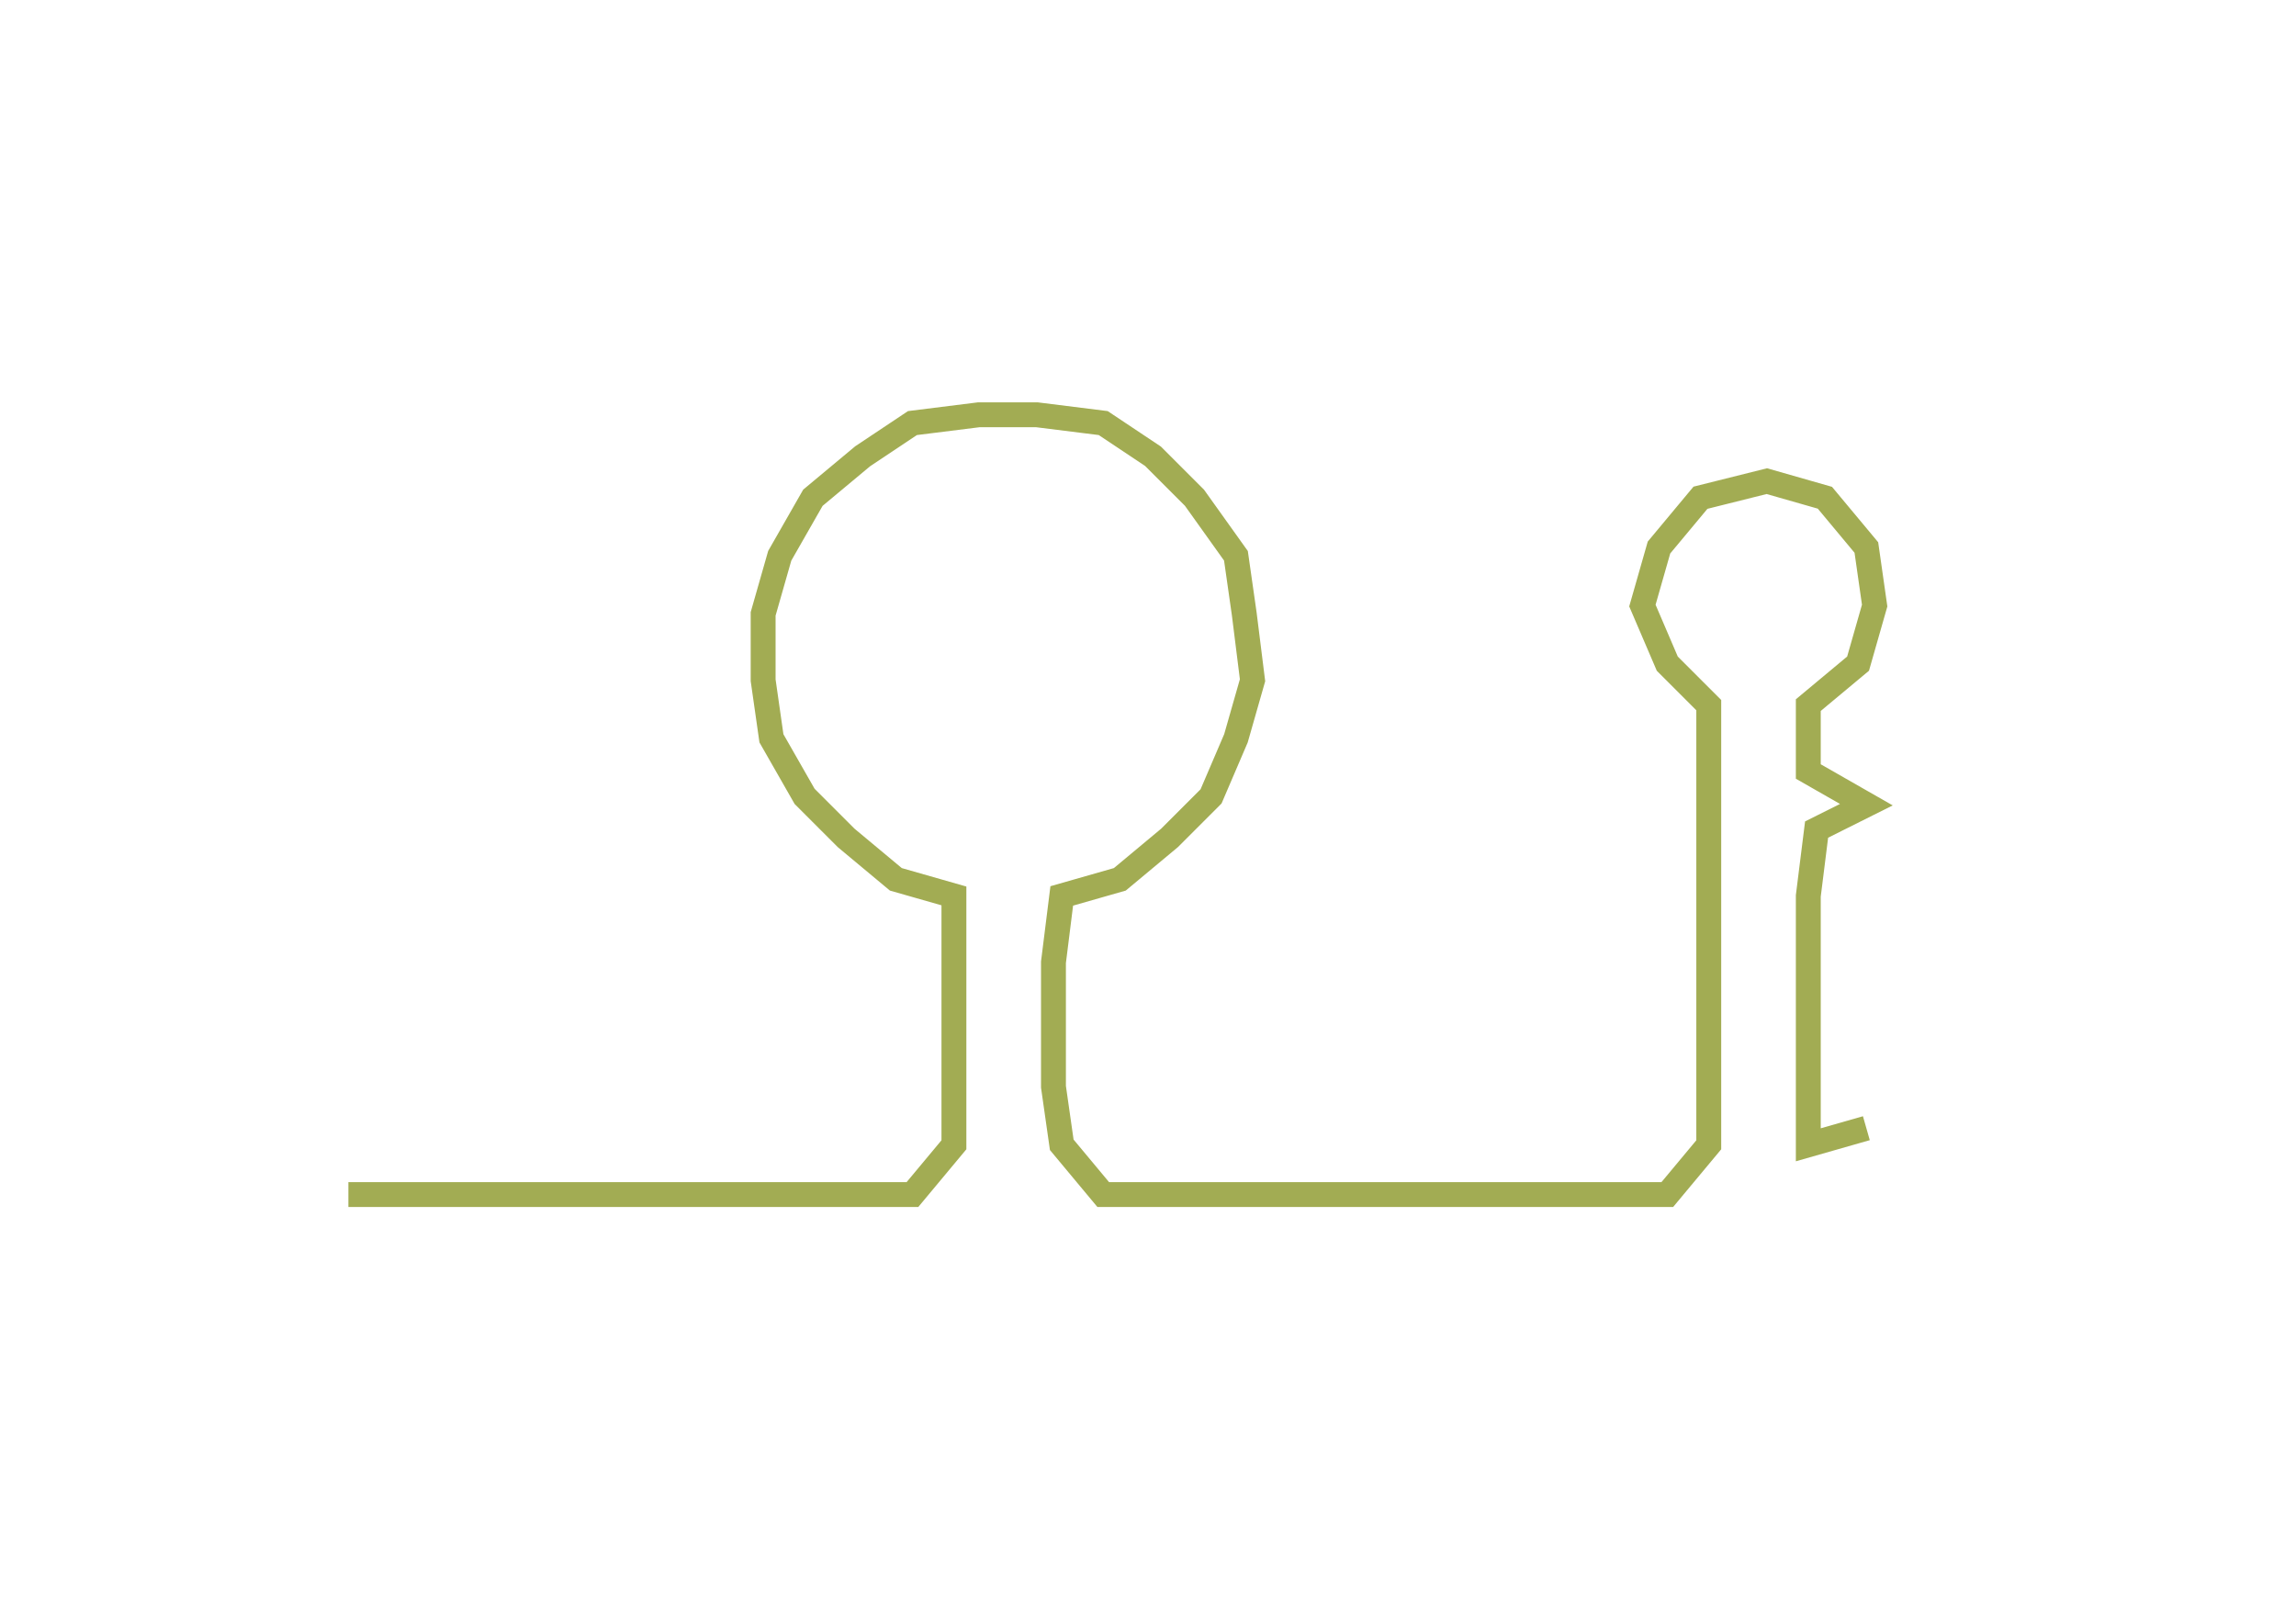 <svg xmlns="http://www.w3.org/2000/svg" width="276.795" height="194.238"><path style="stroke:#a2ac53;stroke-width:3px;fill:none;" d="M42 144 L42 144 L50 144 L57 144 L65 144 L72 144 L80 144 L87 144 L95 144 L102 144 L110 144 L115 138 L115 131 L115 123 L115 116 L115 108 L108 106 L102 101 L97 96 L93 89 L92 82 L92 74 L94 67 L98 60 L104 55 L110 51 L118 50 L125 50 L133 51 L139 55 L144 60 L149 67 L150 74 L151 82 L149 89 L146 96 L141 101 L135 106 L128 108 L127 116 L127 123 L127 131 L128 138 L133 144 L140 144 L148 144 L156 144 L163 144 L171 144 L178 144 L186 144 L193 144 L201 144 L206 138 L206 131 L206 123 L206 116 L206 108 L206 100 L206 93 L206 85 L201 80 L198 73 L200 66 L205 60 L213 58 L220 60 L225 66 L226 73 L224 80 L218 85 L218 93 L225 97 L219 100 L218 108 L218 116 L218 123 L218 131 L218 138 L225 136"/></svg>